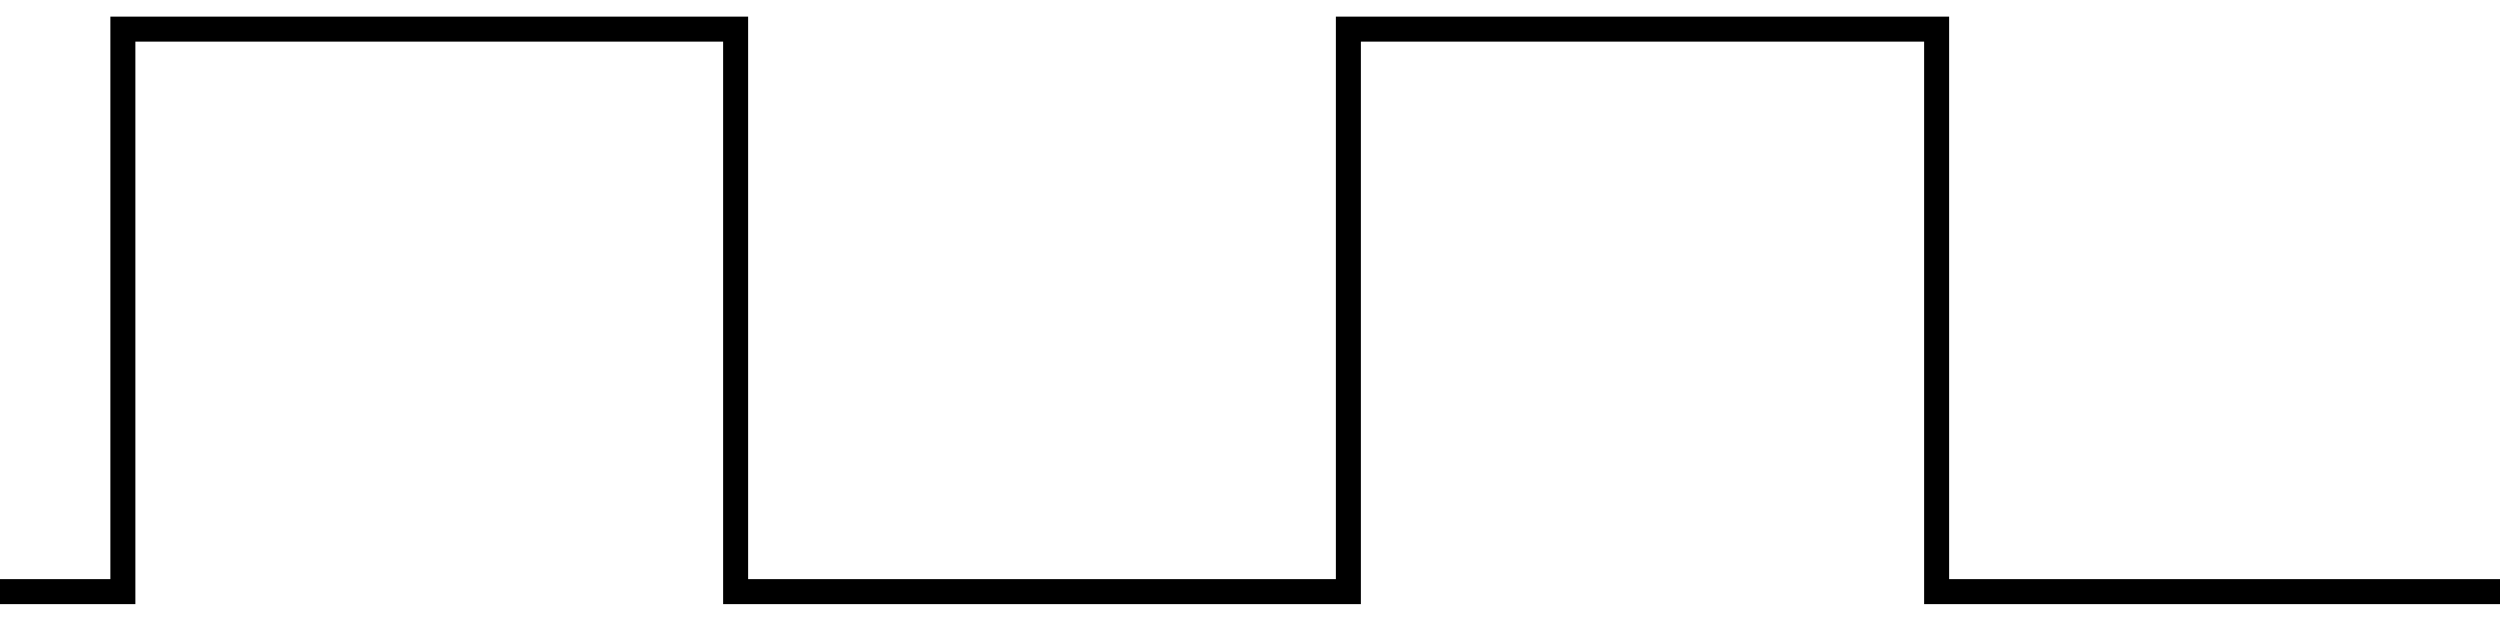 <svg id="Layer_1" data-name="Layer 1" xmlns="http://www.w3.org/2000/svg" viewBox="0 0 200 50"><defs><style>.cls-1{fill:none;stroke:#000;stroke-miterlimit:10;stroke-width:2px;}</style></defs><title>square</title><polyline class="cls-1" points="251 47.33 251 2.33 203.94 2.33 203.94 47.33 154.93 47.33 154.93 2.33 107.87 2.33 107.87 47.33 58.85 47.33 58.85 2.33 9.83 2.33 9.83 47.33 -38.5 47.33"/></svg>